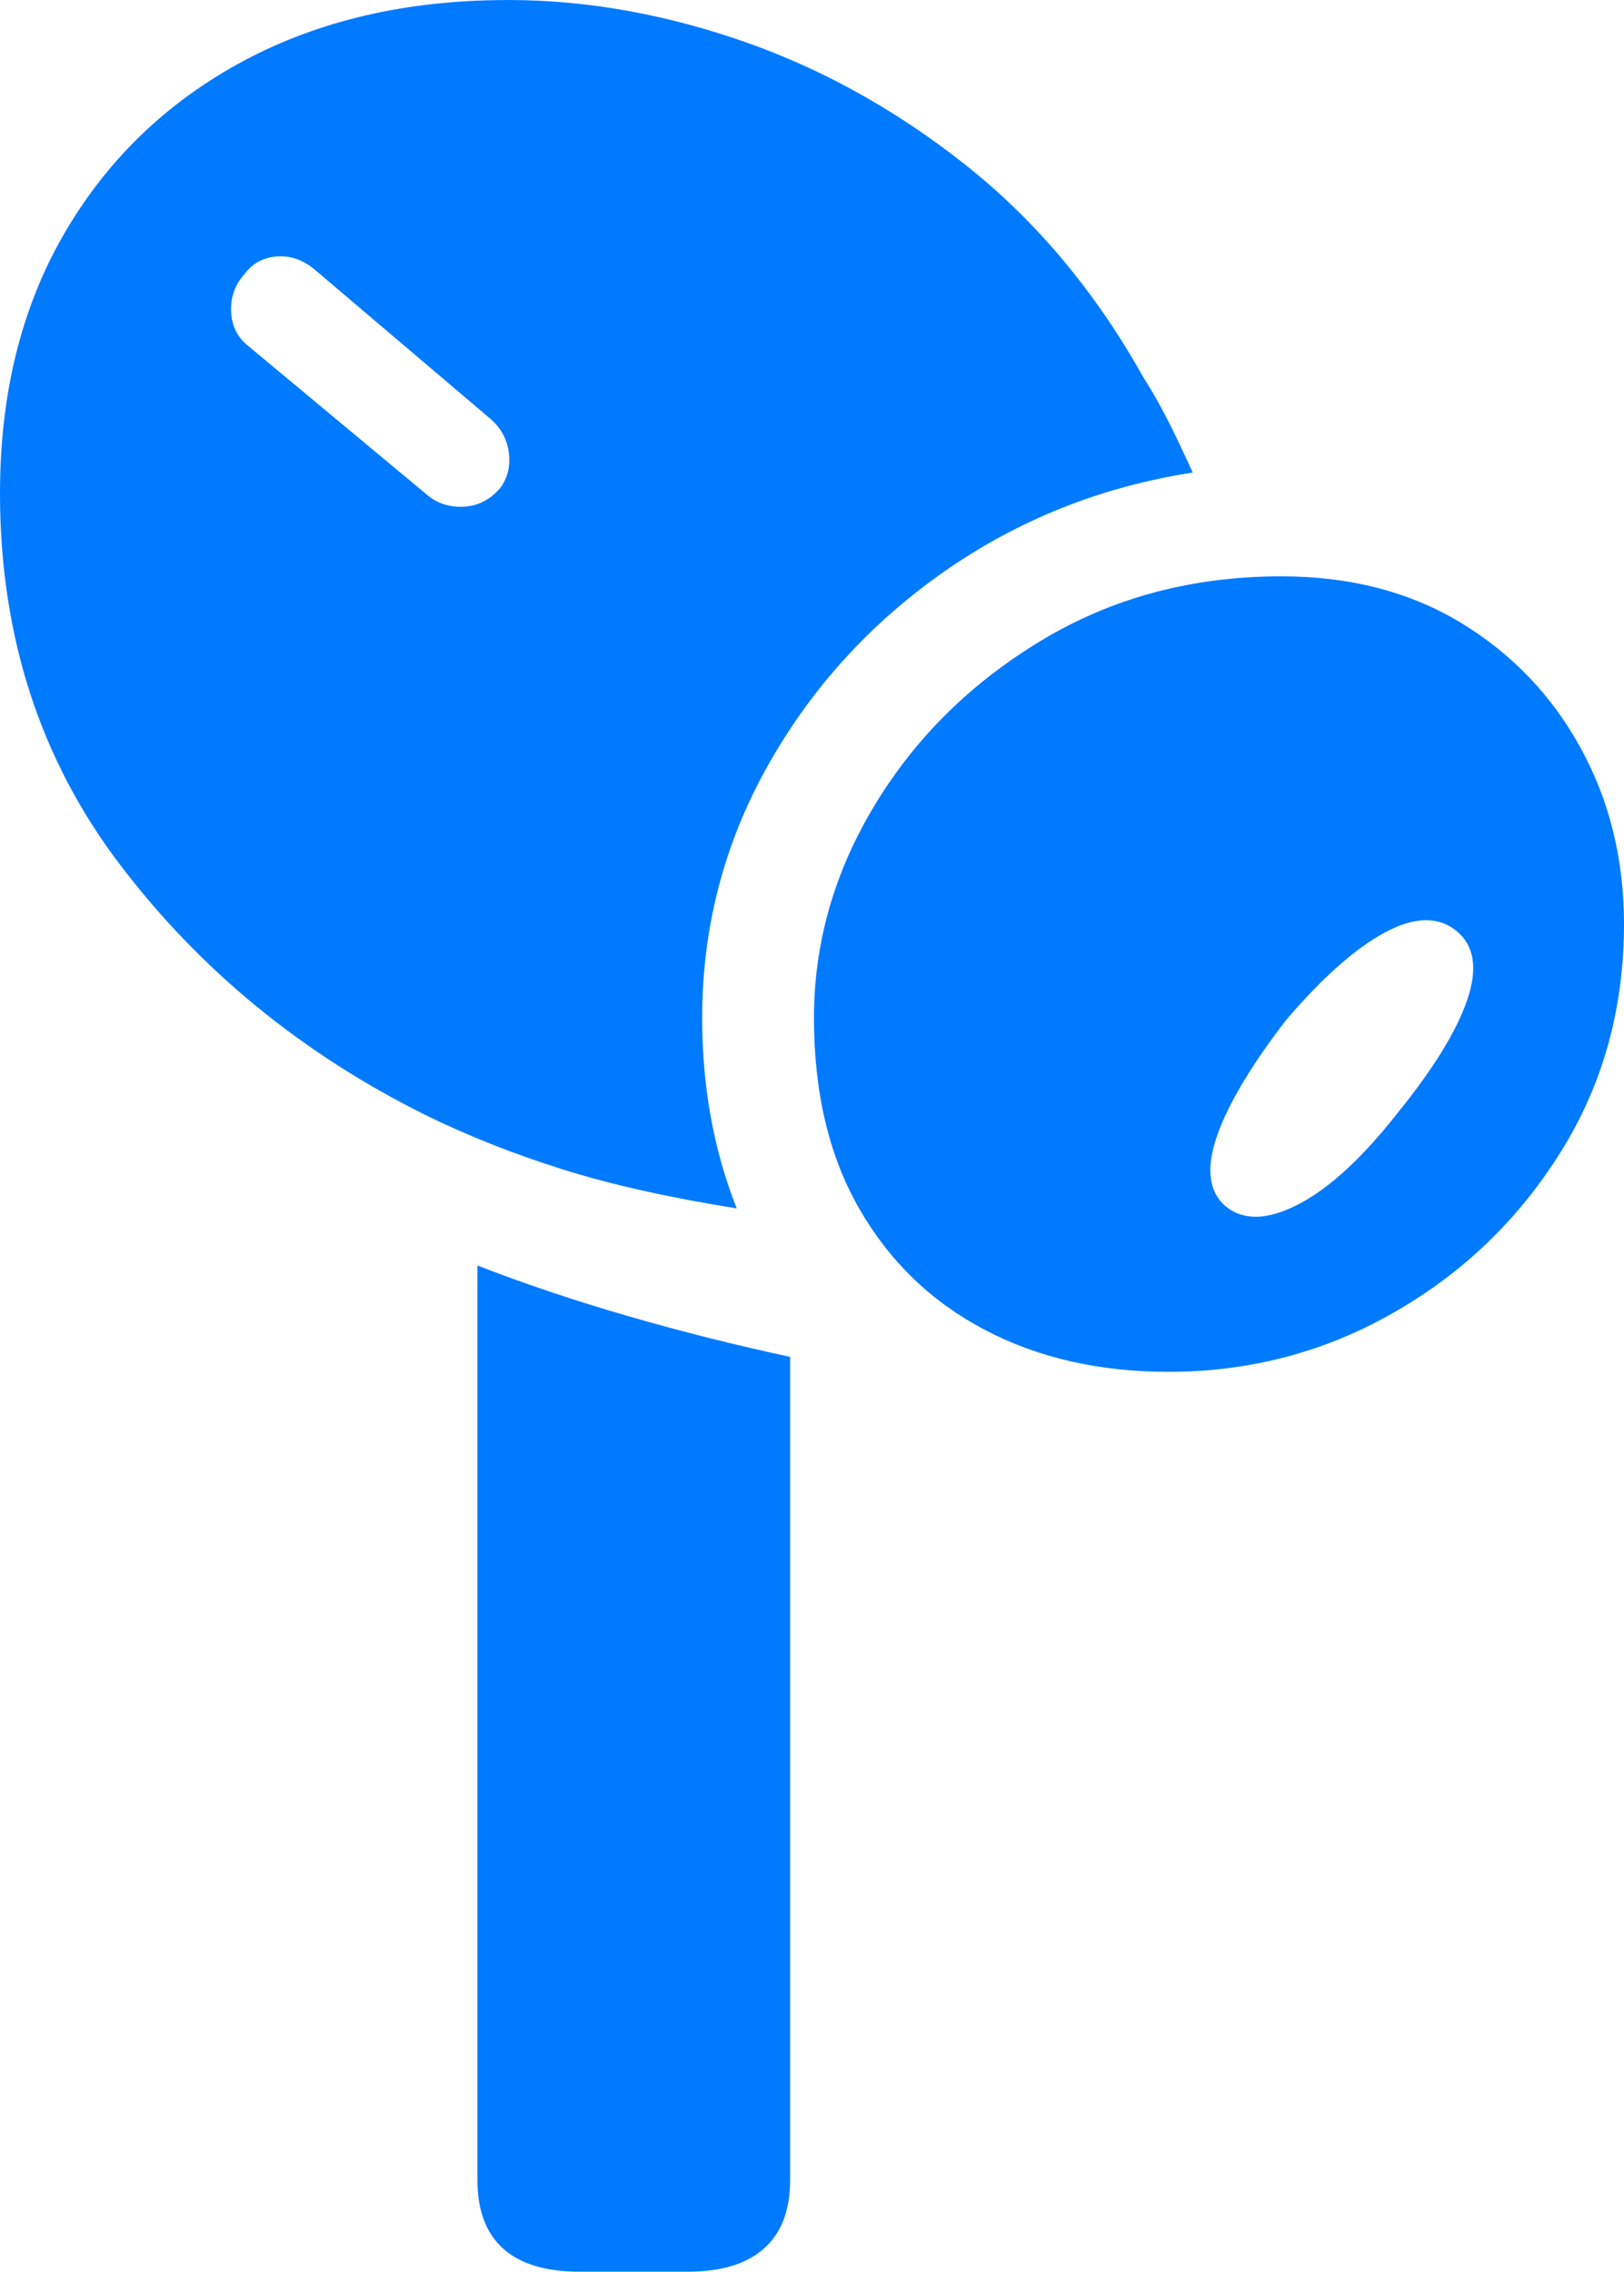 <?xml version="1.0" encoding="UTF-8"?>
<!--Generator: Apple Native CoreSVG 175-->
<!DOCTYPE svg
PUBLIC "-//W3C//DTD SVG 1.1//EN"
       "http://www.w3.org/Graphics/SVG/1.1/DTD/svg11.dtd">
<svg version="1.1" xmlns="http://www.w3.org/2000/svg" xmlns:xlink="http://www.w3.org/1999/xlink" width="11.518" height="16.11">
 <g>
  <rect height="16.11" opacity="0" width="11.518" x="0" y="0"/>
  <path d="M3.513 0.001Q2.473 0.018 1.683 0.456Q0.893 0.894 0.446 1.673Q0 2.452 0 3.498Q0 5.014 0.853 6.134Q1.705 7.254 3.014 7.905Q3.463 8.126 3.98 8.289Q4.497 8.453 5.225 8.569Q4.98 7.95 4.98 7.219Q4.98 6.258 5.445 5.43Q5.91 4.603 6.698 4.052Q7.486 3.502 8.459 3.351Q8.372 3.157 8.287 2.989Q8.202 2.821 8.108 2.674Q7.598 1.762 6.841 1.164Q6.084 0.566 5.218 0.275Q4.352-0.016 3.513 0.001ZM3.036 3.515L1.759 2.452Q1.645 2.36 1.639 2.209Q1.633 2.057 1.732 1.946Q1.816 1.832 1.958 1.819Q2.099 1.806 2.224 1.905L3.477 2.969Q3.591 3.067 3.609 3.212Q3.627 3.357 3.545 3.464Q3.439 3.585 3.29 3.593Q3.14 3.6 3.036 3.515ZM8.287 9.728Q9.152 9.728 9.886 9.307Q10.621 8.887 11.069 8.169Q11.518 7.452 11.518 6.552Q11.518 5.867 11.213 5.309Q10.909 4.75 10.364 4.418Q9.819 4.087 9.088 4.087Q8.144 4.087 7.392 4.538Q6.641 4.989 6.207 5.704Q5.773 6.419 5.773 7.219Q5.773 8.012 6.094 8.571Q6.416 9.131 6.982 9.429Q7.549 9.728 8.287 9.728ZM8.691 8.553Q8.514 8.398 8.63 8.06Q8.745 7.723 9.12 7.235Q9.504 6.785 9.819 6.614Q10.135 6.443 10.329 6.601Q10.52 6.755 10.406 7.091Q10.291 7.426 9.911 7.894Q9.537 8.37 9.209 8.54Q8.882 8.71 8.691 8.553ZM4.879 16.109Q5.233 16.109 5.418 15.945Q5.604 15.781 5.604 15.458L5.604 9.622Q5.018 9.496 4.455 9.333Q3.891 9.17 3.386 8.974L3.386 15.458Q3.386 15.781 3.568 15.945Q3.75 16.109 4.108 16.109Z" fill="#007aff"/>
 </g>
</svg>

